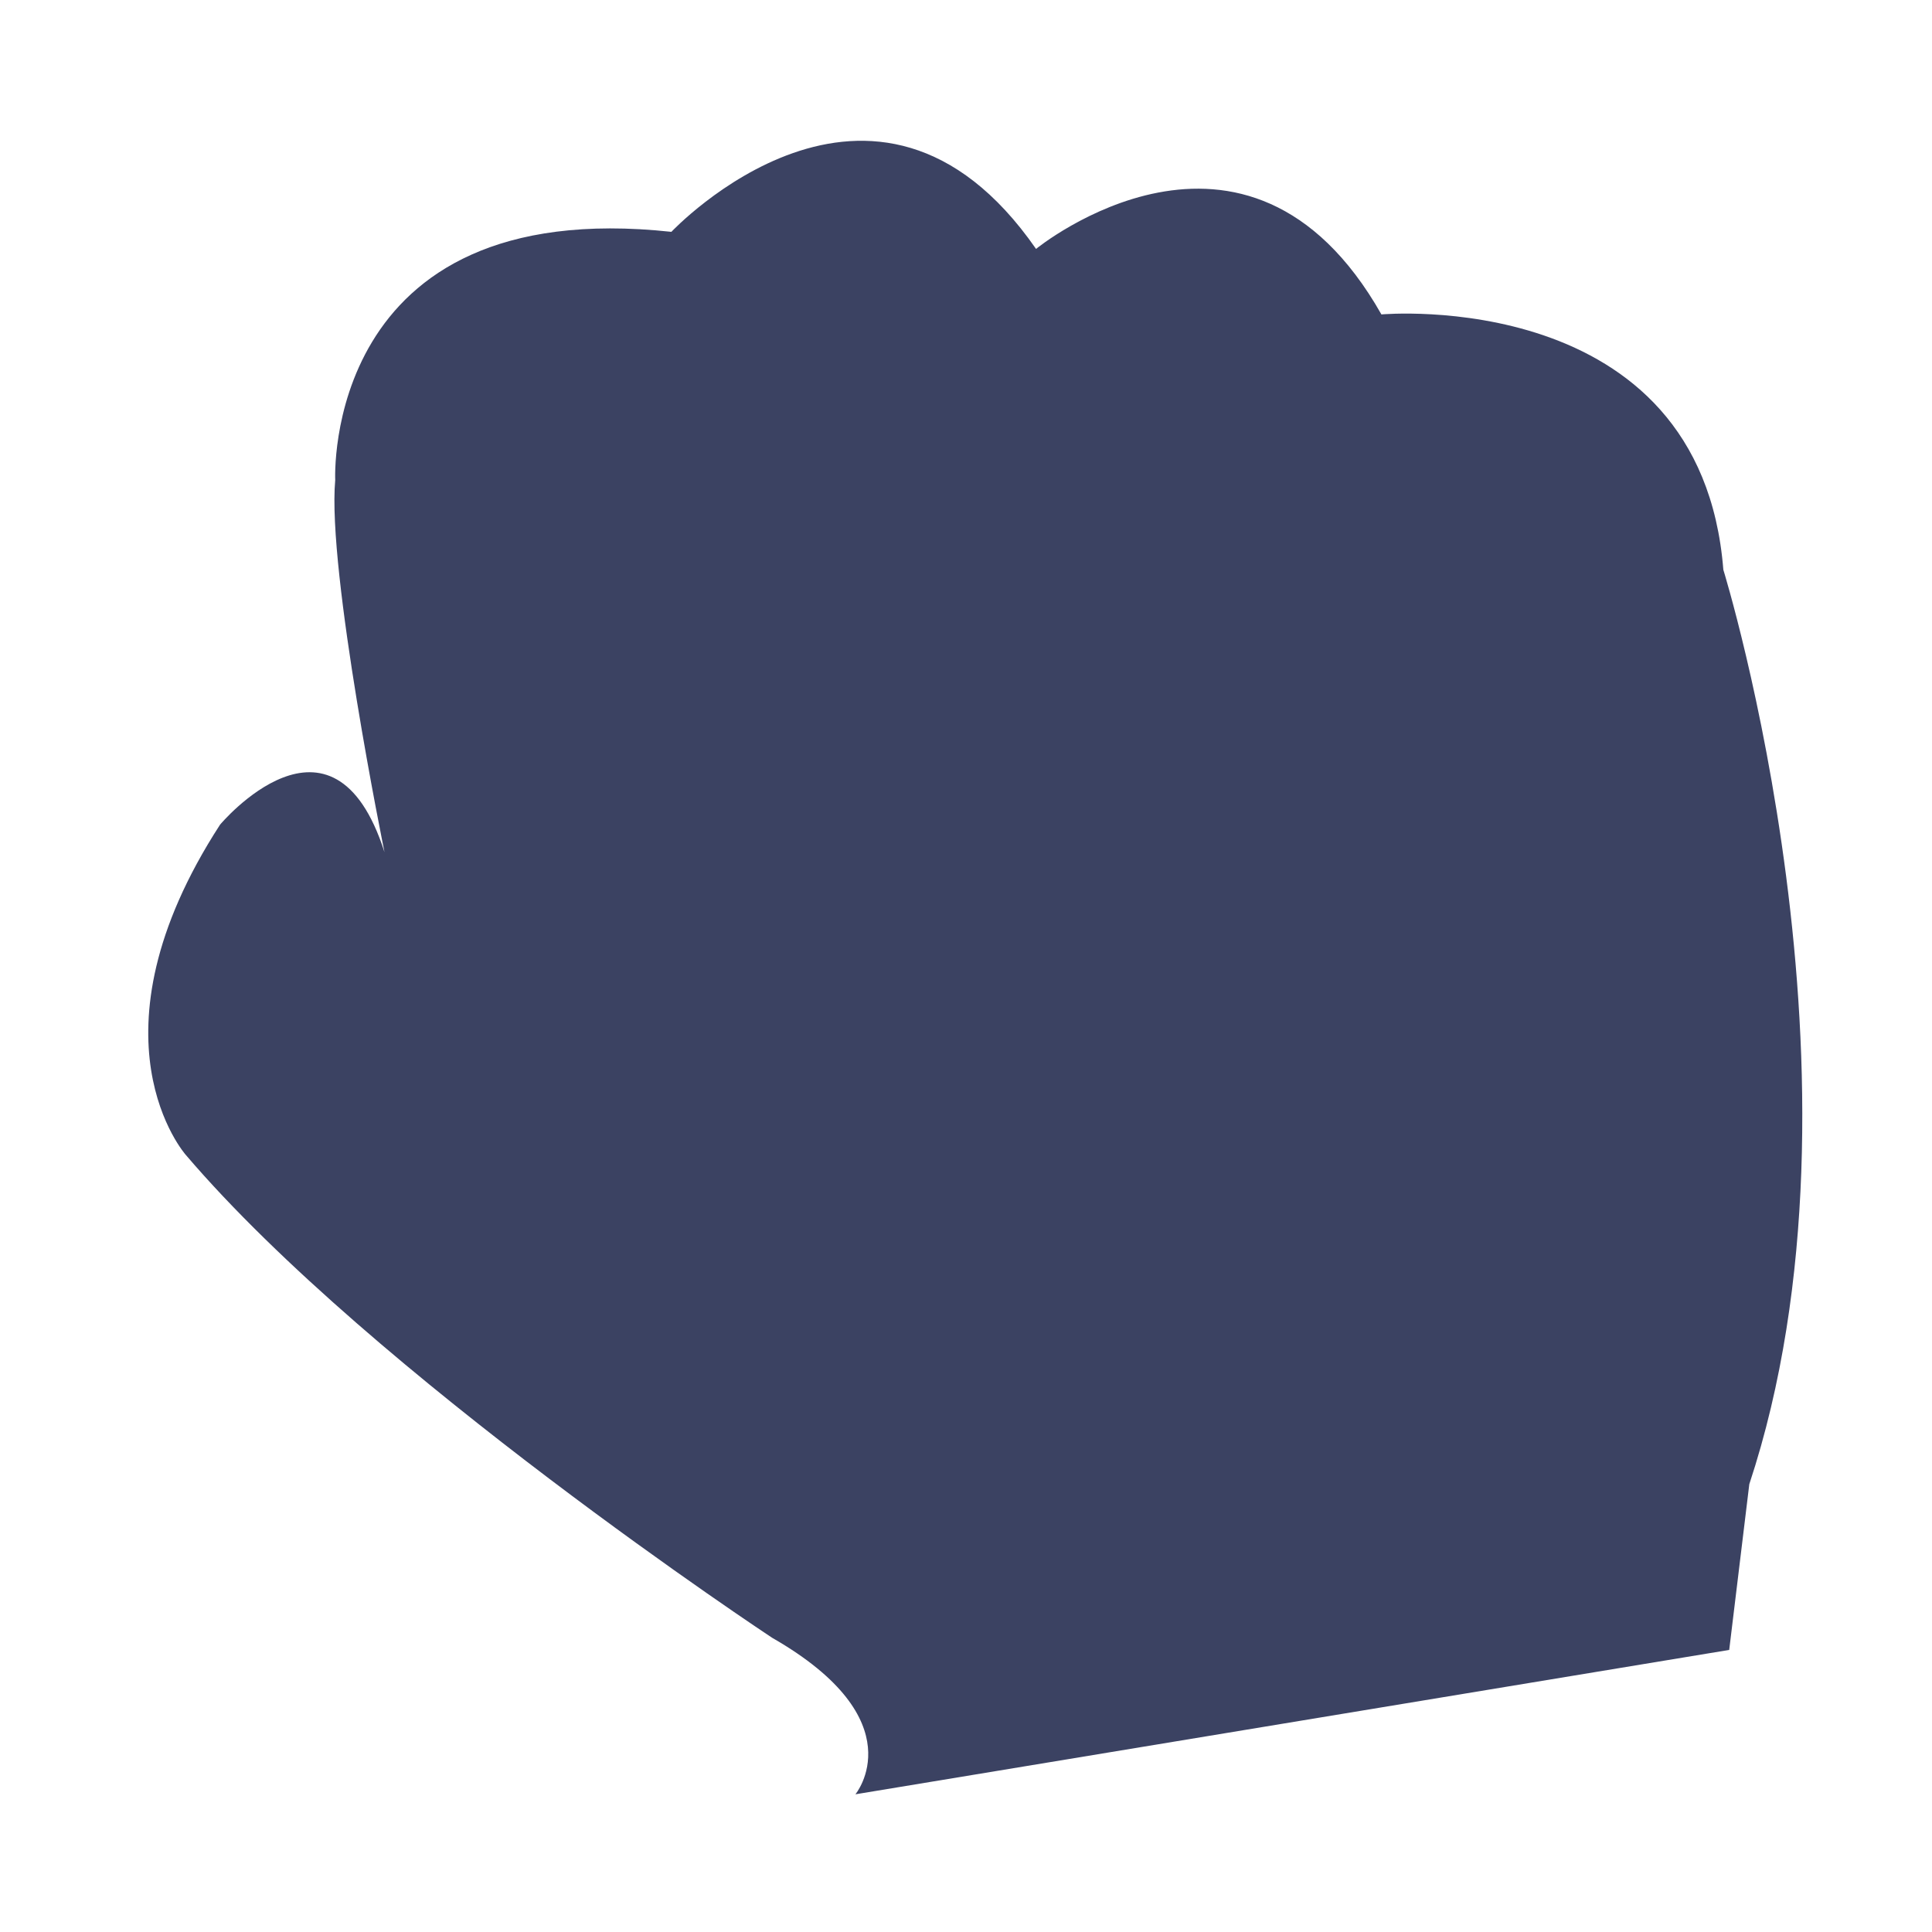 <svg width="55" height="55" viewBox="0 0 55 55" fill="none" xmlns="http://www.w3.org/2000/svg">
<path d="M49.06 16.22C48.418 8.125 39.326 8.951 39.326 8.951C35.489 2.187 29.494 7.086 29.494 7.086C24.888 0.456 19.113 6.6 19.113 6.6C9.157 5.526 9.543 13.666 9.543 13.666C9.309 16.254 10.946 24.26 10.946 24.26C9.469 19.645 6.265 23.476 6.265 23.476C2.326 29.553 5.291 32.88 5.291 32.88C10.621 39.127 21.979 46.623 21.979 46.623C26.091 48.979 24.352 51.08 24.352 51.08L49.227 46.97L49.799 42.252C53.581 30.816 49.06 16.22 49.06 16.22Z" fill="#3B4262"/>
</svg>
